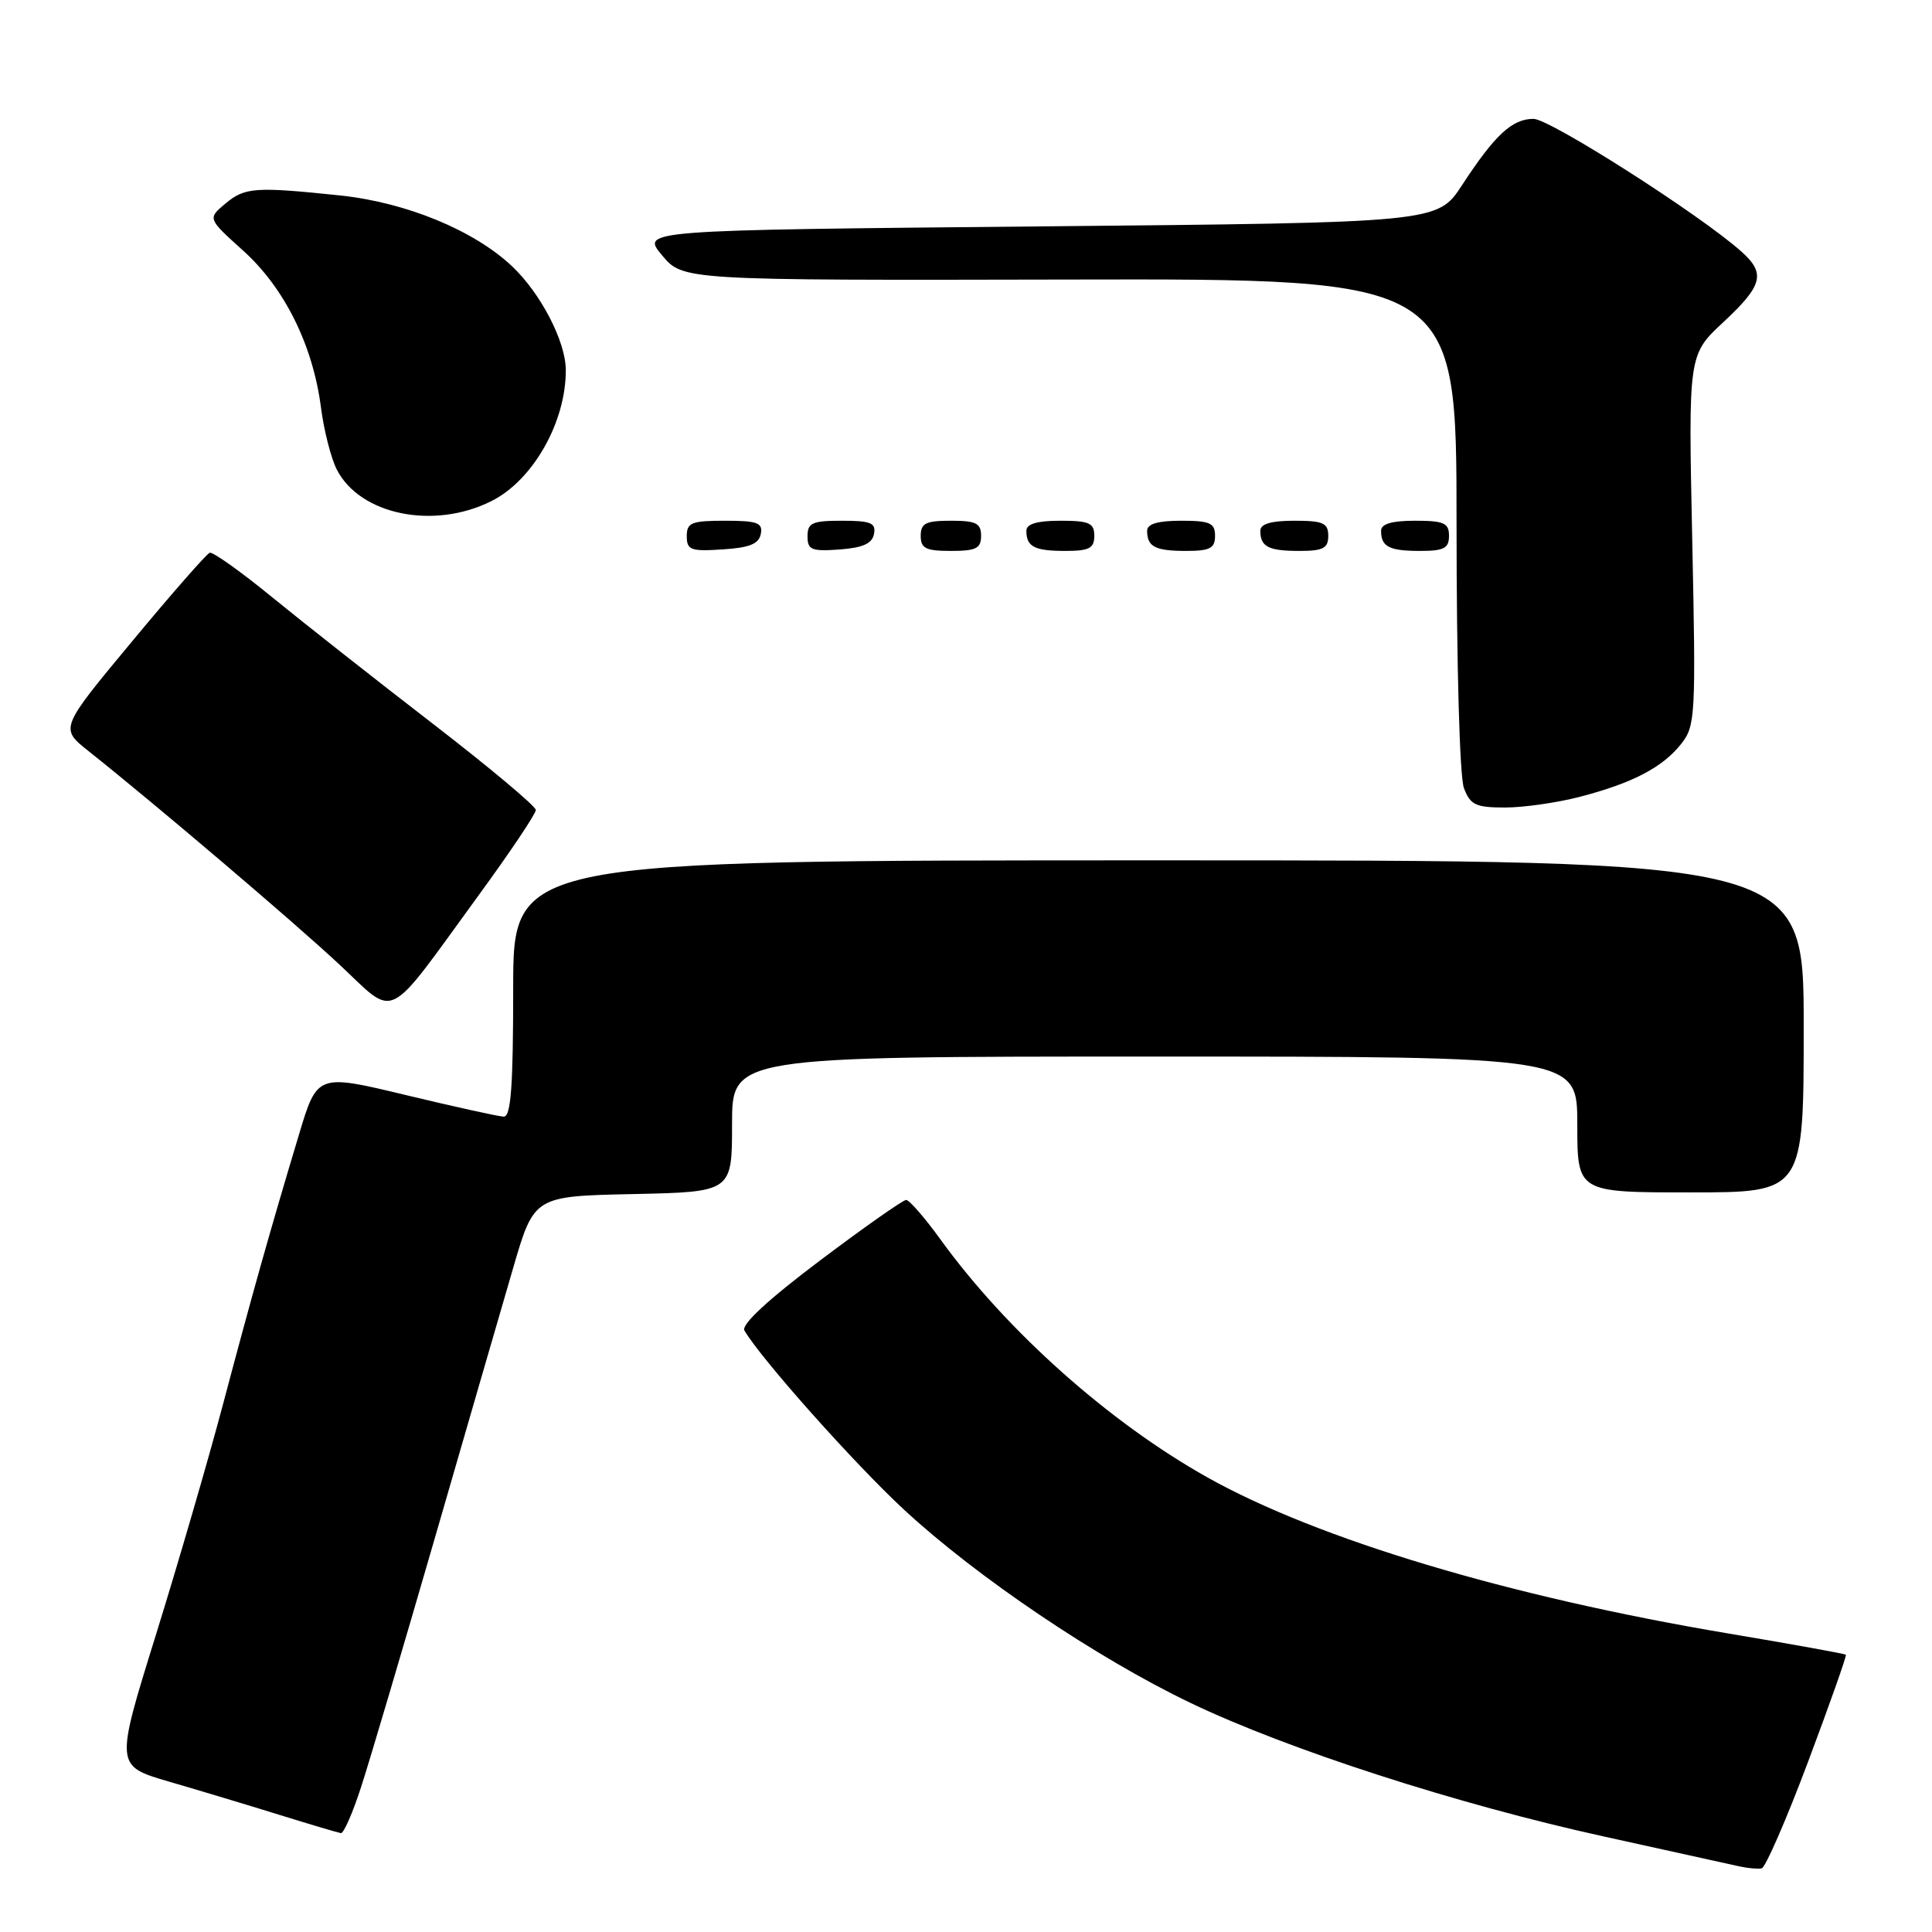 <?xml version="1.0" encoding="UTF-8" standalone="no"?>
<!DOCTYPE svg PUBLIC "-//W3C//DTD SVG 1.1//EN" "http://www.w3.org/Graphics/SVG/1.1/DTD/svg11.dtd" >
<svg xmlns="http://www.w3.org/2000/svg" xmlns:xlink="http://www.w3.org/1999/xlink" version="1.1" viewBox="0 0 256 256">
 <g >
 <path fill="currentColor"
d=" M 239.58 233.44 C 242.46 225.77 244.71 219.39 244.59 219.26 C 244.46 219.13 237.42 217.86 228.93 216.43 C 199.95 211.56 174.62 203.96 160.00 195.77 C 146.95 188.45 133.42 176.39 124.63 164.25 C 122.54 161.36 120.49 159.00 120.07 159.00 C 119.65 159.00 114.50 162.62 108.62 167.05 C 101.77 172.21 98.19 175.52 98.64 176.30 C 100.85 180.07 113.22 193.96 119.82 200.07 C 129.44 208.97 145.31 219.68 157.72 225.63 C 170.57 231.80 193.09 239.08 212.50 243.34 C 221.30 245.28 229.40 247.06 230.50 247.31 C 231.60 247.55 232.92 247.67 233.43 247.57 C 233.93 247.47 236.70 241.11 239.58 233.44 Z  M 47.86 236.75 C 48.98 233.31 53.34 218.57 57.56 204.00 C 61.78 189.43 66.47 173.22 68.00 168.00 C 70.77 158.50 70.77 158.50 83.88 158.22 C 97.00 157.94 97.00 157.94 97.00 148.97 C 97.00 140.00 97.00 140.00 153.00 140.00 C 209.00 140.00 209.00 140.00 209.00 149.00 C 209.00 158.00 209.00 158.00 224.00 158.00 C 239.00 158.00 239.00 158.00 239.00 136.00 C 239.00 114.00 239.00 114.00 153.50 114.00 C 68.00 114.00 68.00 114.00 68.00 131.00 C 68.00 143.95 67.70 147.99 66.75 147.96 C 66.06 147.94 60.22 146.65 53.77 145.10 C 42.03 142.28 42.03 142.28 39.60 150.39 C 35.79 163.05 33.44 171.41 29.57 186.00 C 27.60 193.43 23.57 207.26 20.62 216.75 C 15.26 233.99 15.26 233.99 22.38 236.07 C 26.30 237.21 32.88 239.19 37.00 240.47 C 41.12 241.75 44.80 242.84 45.17 242.90 C 45.54 242.95 46.75 240.19 47.86 236.75 Z  M 63.34 118.74 C 67.56 112.97 71.00 107.83 71.00 107.33 C 71.00 106.83 64.81 101.65 57.25 95.82 C 49.69 89.99 40.13 82.46 36.02 79.10 C 31.91 75.74 28.20 73.10 27.79 73.24 C 27.38 73.38 22.74 78.67 17.49 85.00 C 7.93 96.50 7.93 96.50 11.70 99.50 C 20.74 106.69 39.03 122.25 45.00 127.83 C 52.62 134.95 50.92 135.79 63.34 118.74 Z  M 209.34 105.58 C 216.32 103.77 220.33 101.67 222.79 98.54 C 224.65 96.17 224.72 94.81 224.23 71.53 C 223.71 47.01 223.71 47.01 228.35 42.69 C 233.58 37.82 233.99 36.23 230.75 33.34 C 225.31 28.47 205.37 15.75 203.20 15.75 C 200.36 15.75 198.08 17.87 193.71 24.56 C 190.47 29.50 190.47 29.50 137.70 30.00 C 84.94 30.50 84.94 30.50 87.72 33.82 C 90.50 37.15 90.50 37.15 141.75 37.04 C 193.00 36.93 193.00 36.93 193.00 69.40 C 193.00 88.08 193.41 102.96 193.98 104.43 C 194.82 106.66 195.54 107.00 199.43 107.00 C 201.89 107.00 206.35 106.36 209.34 105.58 Z  M 100.81 70.75 C 101.10 69.27 100.36 69.00 96.07 69.00 C 91.62 69.00 91.00 69.25 91.00 71.05 C 91.00 72.88 91.53 73.08 95.74 72.80 C 99.31 72.58 100.56 72.07 100.81 70.75 Z  M 115.81 70.75 C 116.09 69.29 115.39 69.00 111.57 69.00 C 107.62 69.00 107.00 69.28 107.00 71.06 C 107.00 72.86 107.53 73.08 111.24 72.81 C 114.34 72.58 115.57 72.03 115.81 70.75 Z  M 130.00 71.00 C 130.00 69.33 129.33 69.00 126.00 69.00 C 122.67 69.00 122.00 69.33 122.00 71.00 C 122.00 72.67 122.67 73.00 126.00 73.00 C 129.33 73.00 130.00 72.67 130.00 71.00 Z  M 145.00 71.00 C 145.00 69.30 144.33 69.00 140.50 69.00 C 137.42 69.00 136.00 69.42 136.00 70.33 C 136.00 72.45 137.07 73.00 141.17 73.00 C 144.33 73.00 145.00 72.65 145.00 71.00 Z  M 161.00 71.00 C 161.00 69.30 160.33 69.00 156.50 69.00 C 153.42 69.00 152.00 69.42 152.00 70.33 C 152.00 72.45 153.07 73.00 157.17 73.00 C 160.33 73.00 161.00 72.65 161.00 71.00 Z  M 176.00 71.00 C 176.00 69.30 175.33 69.00 171.50 69.00 C 168.42 69.00 167.00 69.42 167.00 70.33 C 167.00 72.45 168.07 73.00 172.17 73.00 C 175.33 73.00 176.00 72.65 176.00 71.00 Z  M 192.00 71.00 C 192.00 69.30 191.33 69.00 187.50 69.00 C 184.42 69.00 183.00 69.42 183.00 70.33 C 183.00 72.45 184.07 73.00 188.17 73.00 C 191.33 73.00 192.00 72.65 192.00 71.00 Z  M 65.13 66.39 C 70.64 63.63 75.02 55.88 74.97 49.00 C 74.95 45.24 71.66 38.89 67.87 35.30 C 62.83 30.53 53.86 26.83 45.08 25.90 C 33.81 24.72 32.44 24.82 29.86 26.98 C 27.50 28.96 27.50 28.96 32.24 33.23 C 37.70 38.15 41.47 45.76 42.53 54.00 C 42.92 57.02 43.86 60.72 44.63 62.22 C 47.70 68.23 57.51 70.23 65.13 66.39 Z "/>
</g>
</svg>